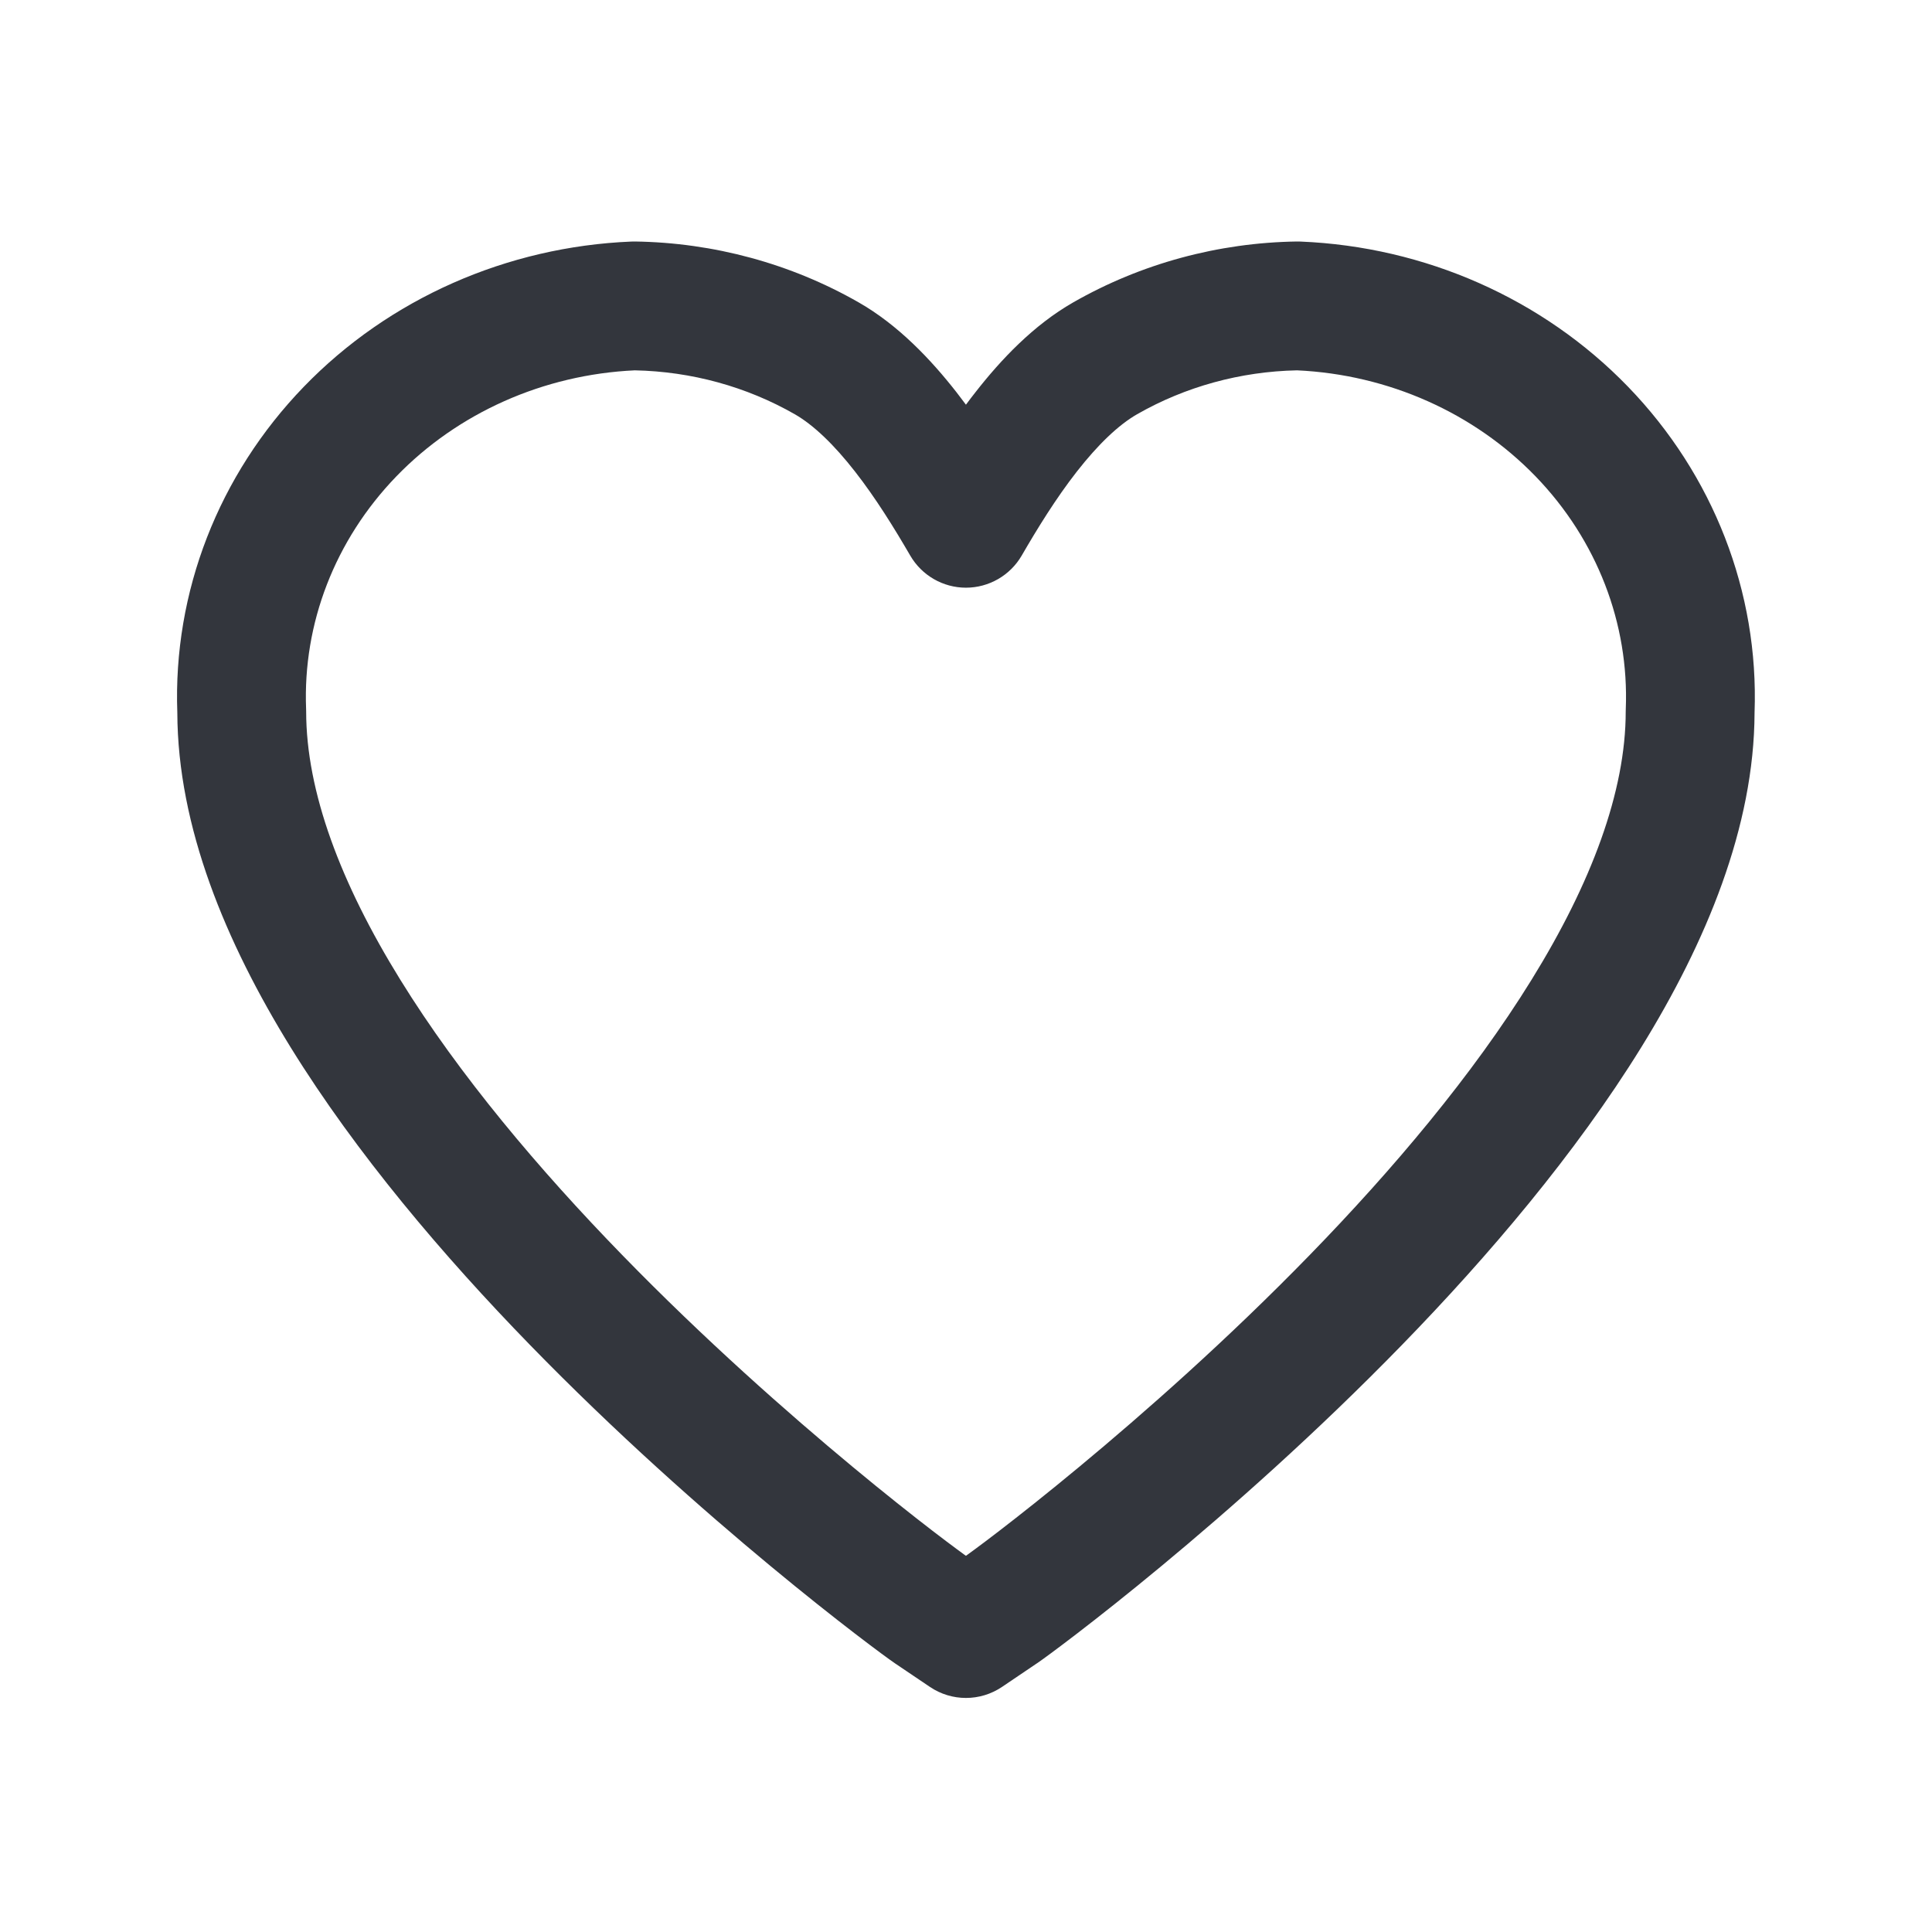 <svg width="32" height="32" viewBox="0 0 32 32" fill="none" xmlns="http://www.w3.org/2000/svg">
<path fill-rule="evenodd" clip-rule="evenodd" d="M10.457 4.001C10.477 4 10.497 4 10.517 4C11.821 4.019 13.099 4.366 14.223 5.009C14.879 5.384 15.419 5.955 15.845 6.5C15.897 6.567 15.949 6.635 15.999 6.703C16.049 6.635 16.101 6.567 16.154 6.5C16.579 5.955 17.119 5.384 17.775 5.009C18.899 4.366 20.177 4.019 21.481 4C21.501 4 21.521 4 21.541 4.001C23.601 4.086 25.553 4.945 26.966 6.406C28.376 7.864 29.134 9.803 29.061 11.805C29.055 13.697 28.259 15.607 27.183 17.349C26.093 19.112 24.653 20.804 23.225 22.272C20.374 25.203 17.462 27.356 17.174 27.551L17.173 27.551L16.596 27.941C16.235 28.184 15.763 28.184 15.403 27.941L14.825 27.551L14.822 27.549C14.536 27.355 11.625 25.203 8.773 22.271C7.345 20.803 5.905 19.112 4.815 17.349C3.739 15.607 2.943 13.697 2.937 11.805C2.864 9.803 3.622 7.864 5.032 6.406C6.445 4.945 8.397 4.086 10.457 4.001ZM10.515 6.134C8.998 6.204 7.581 6.84 6.566 7.889C5.546 8.944 5.014 10.329 5.07 11.742C5.07 11.755 5.071 11.77 5.071 11.784C5.071 13.113 5.642 14.629 6.63 16.227C7.608 17.81 8.934 19.377 10.303 20.784C11.667 22.186 13.05 23.405 14.122 24.295C14.657 24.739 15.113 25.099 15.447 25.356C15.615 25.485 15.751 25.587 15.851 25.661C15.901 25.699 15.942 25.728 15.972 25.75L15.999 25.769L16.027 25.749C16.057 25.728 16.097 25.698 16.147 25.661C16.247 25.587 16.384 25.485 16.551 25.356C16.885 25.099 17.341 24.739 17.876 24.295C18.948 23.406 20.331 22.187 21.696 20.784C23.064 19.378 24.39 17.811 25.368 16.227C26.356 14.629 26.927 13.113 26.927 11.784C26.927 11.77 26.928 11.755 26.928 11.742C26.984 10.329 26.453 8.944 25.433 7.889C24.417 6.84 23 6.204 21.483 6.134C20.546 6.153 19.633 6.404 18.834 6.861C18.525 7.038 18.186 7.363 17.835 7.812C17.492 8.251 17.186 8.747 16.922 9.203C16.731 9.531 16.379 9.734 15.999 9.734C15.619 9.734 15.268 9.531 15.077 9.203C14.812 8.747 14.506 8.251 14.163 7.812C13.813 7.363 13.473 7.038 13.164 6.861C12.366 6.404 11.452 6.153 10.515 6.134Z" fill="#33363D"/>
</svg>
